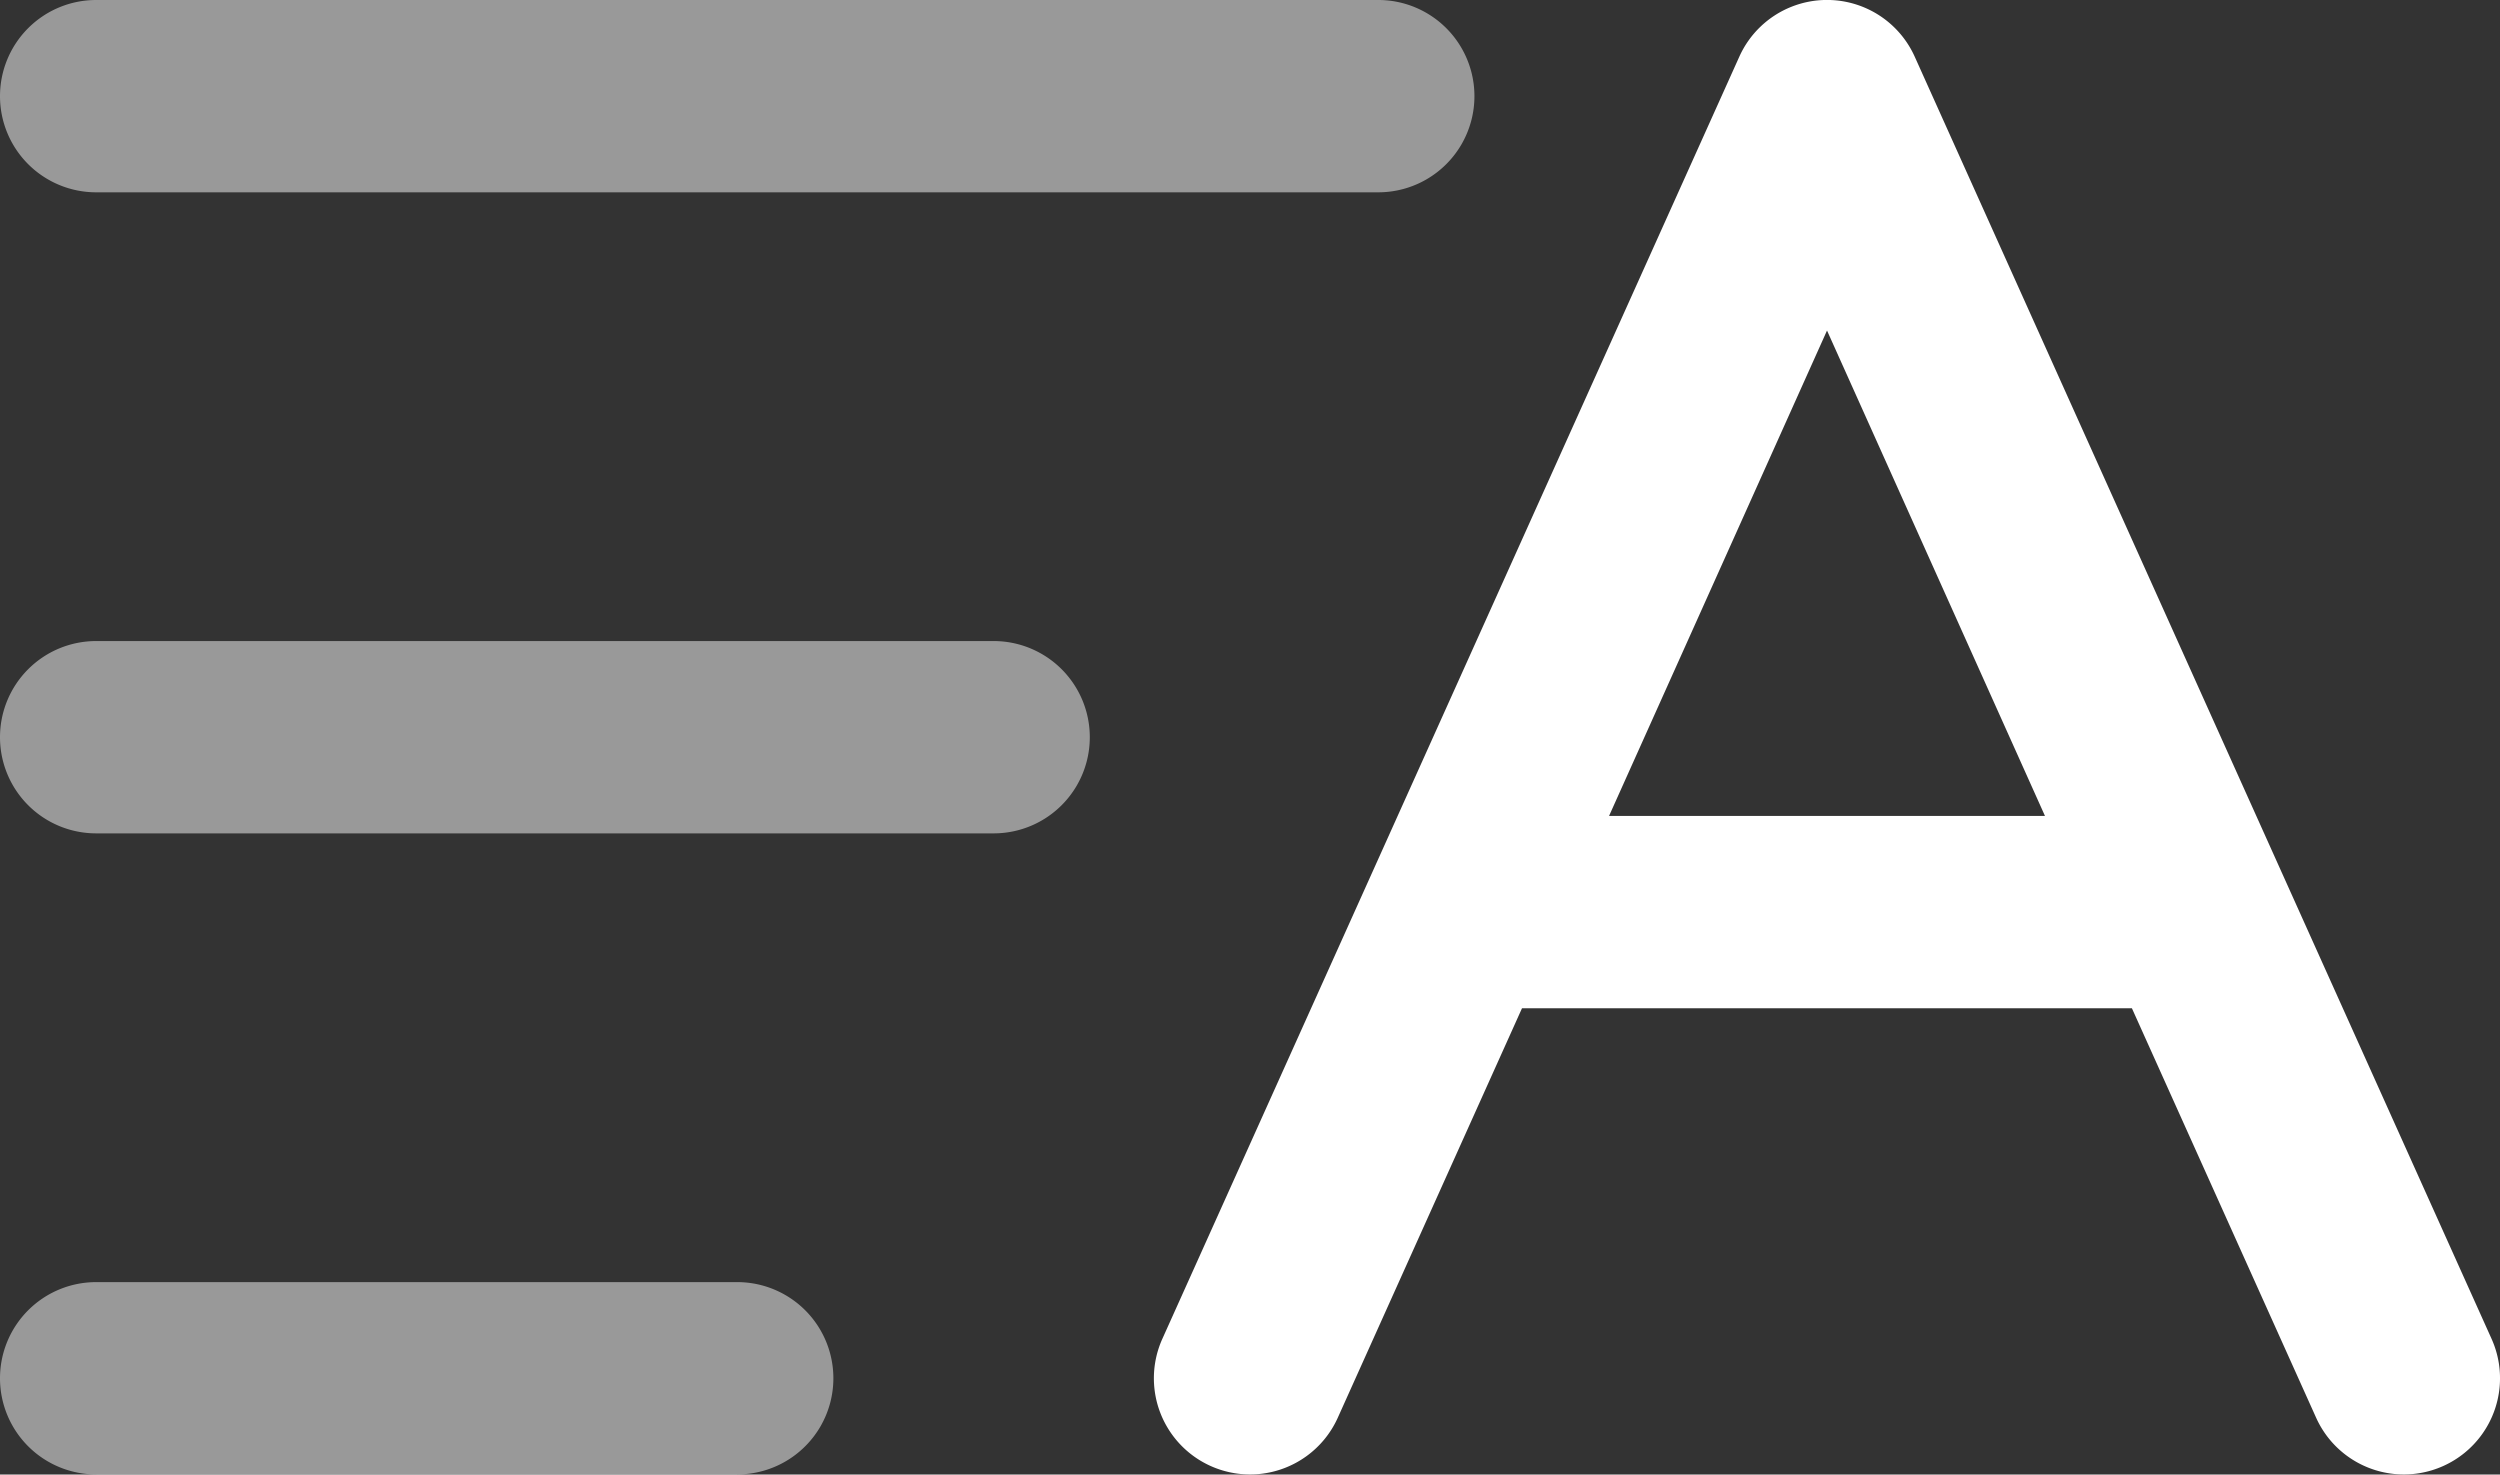 <svg xmlns="http://www.w3.org/2000/svg" width="19.499" height="11.501" viewBox="0 0 19.499 11.501"><rect x="0" y="0" width="19.499" height="11.501" fill="#333333" stroke="none"/><g transform="translate(-2.25 -6.25)"><path d="M17.184,6.692a.75.75,0,0,0-1.368,0l-4.5,10a.75.75,0,0,0,1.368.616l1.437-3.194h4.757l1.437,3.194a.75.75,0,0,0,1.368-.616ZM16.5,8.828l-1.7,3.786h3.4Z" fill="#fff" fill-rule="evenodd"/><path d="M2.25,7A.75.75,0,0,1,3,6.25H13a.75.75,0,0,1,0,1.5H3A.75.75,0,0,1,2.25,7Z" fill="#fff" fill-rule="evenodd" opacity="0.5"/><path d="M2.25,12A.75.75,0,0,1,3,11.25h7a.75.75,0,0,1,0,1.5H3A.75.75,0,0,1,2.25,12Z" fill="#fff" opacity="0.5"/><path d="M2.25,17A.75.75,0,0,1,3,16.25H8a.75.75,0,0,1,0,1.5H3A.75.75,0,0,1,2.25,17Z" fill="#fff" opacity="0.5"/></g></svg>